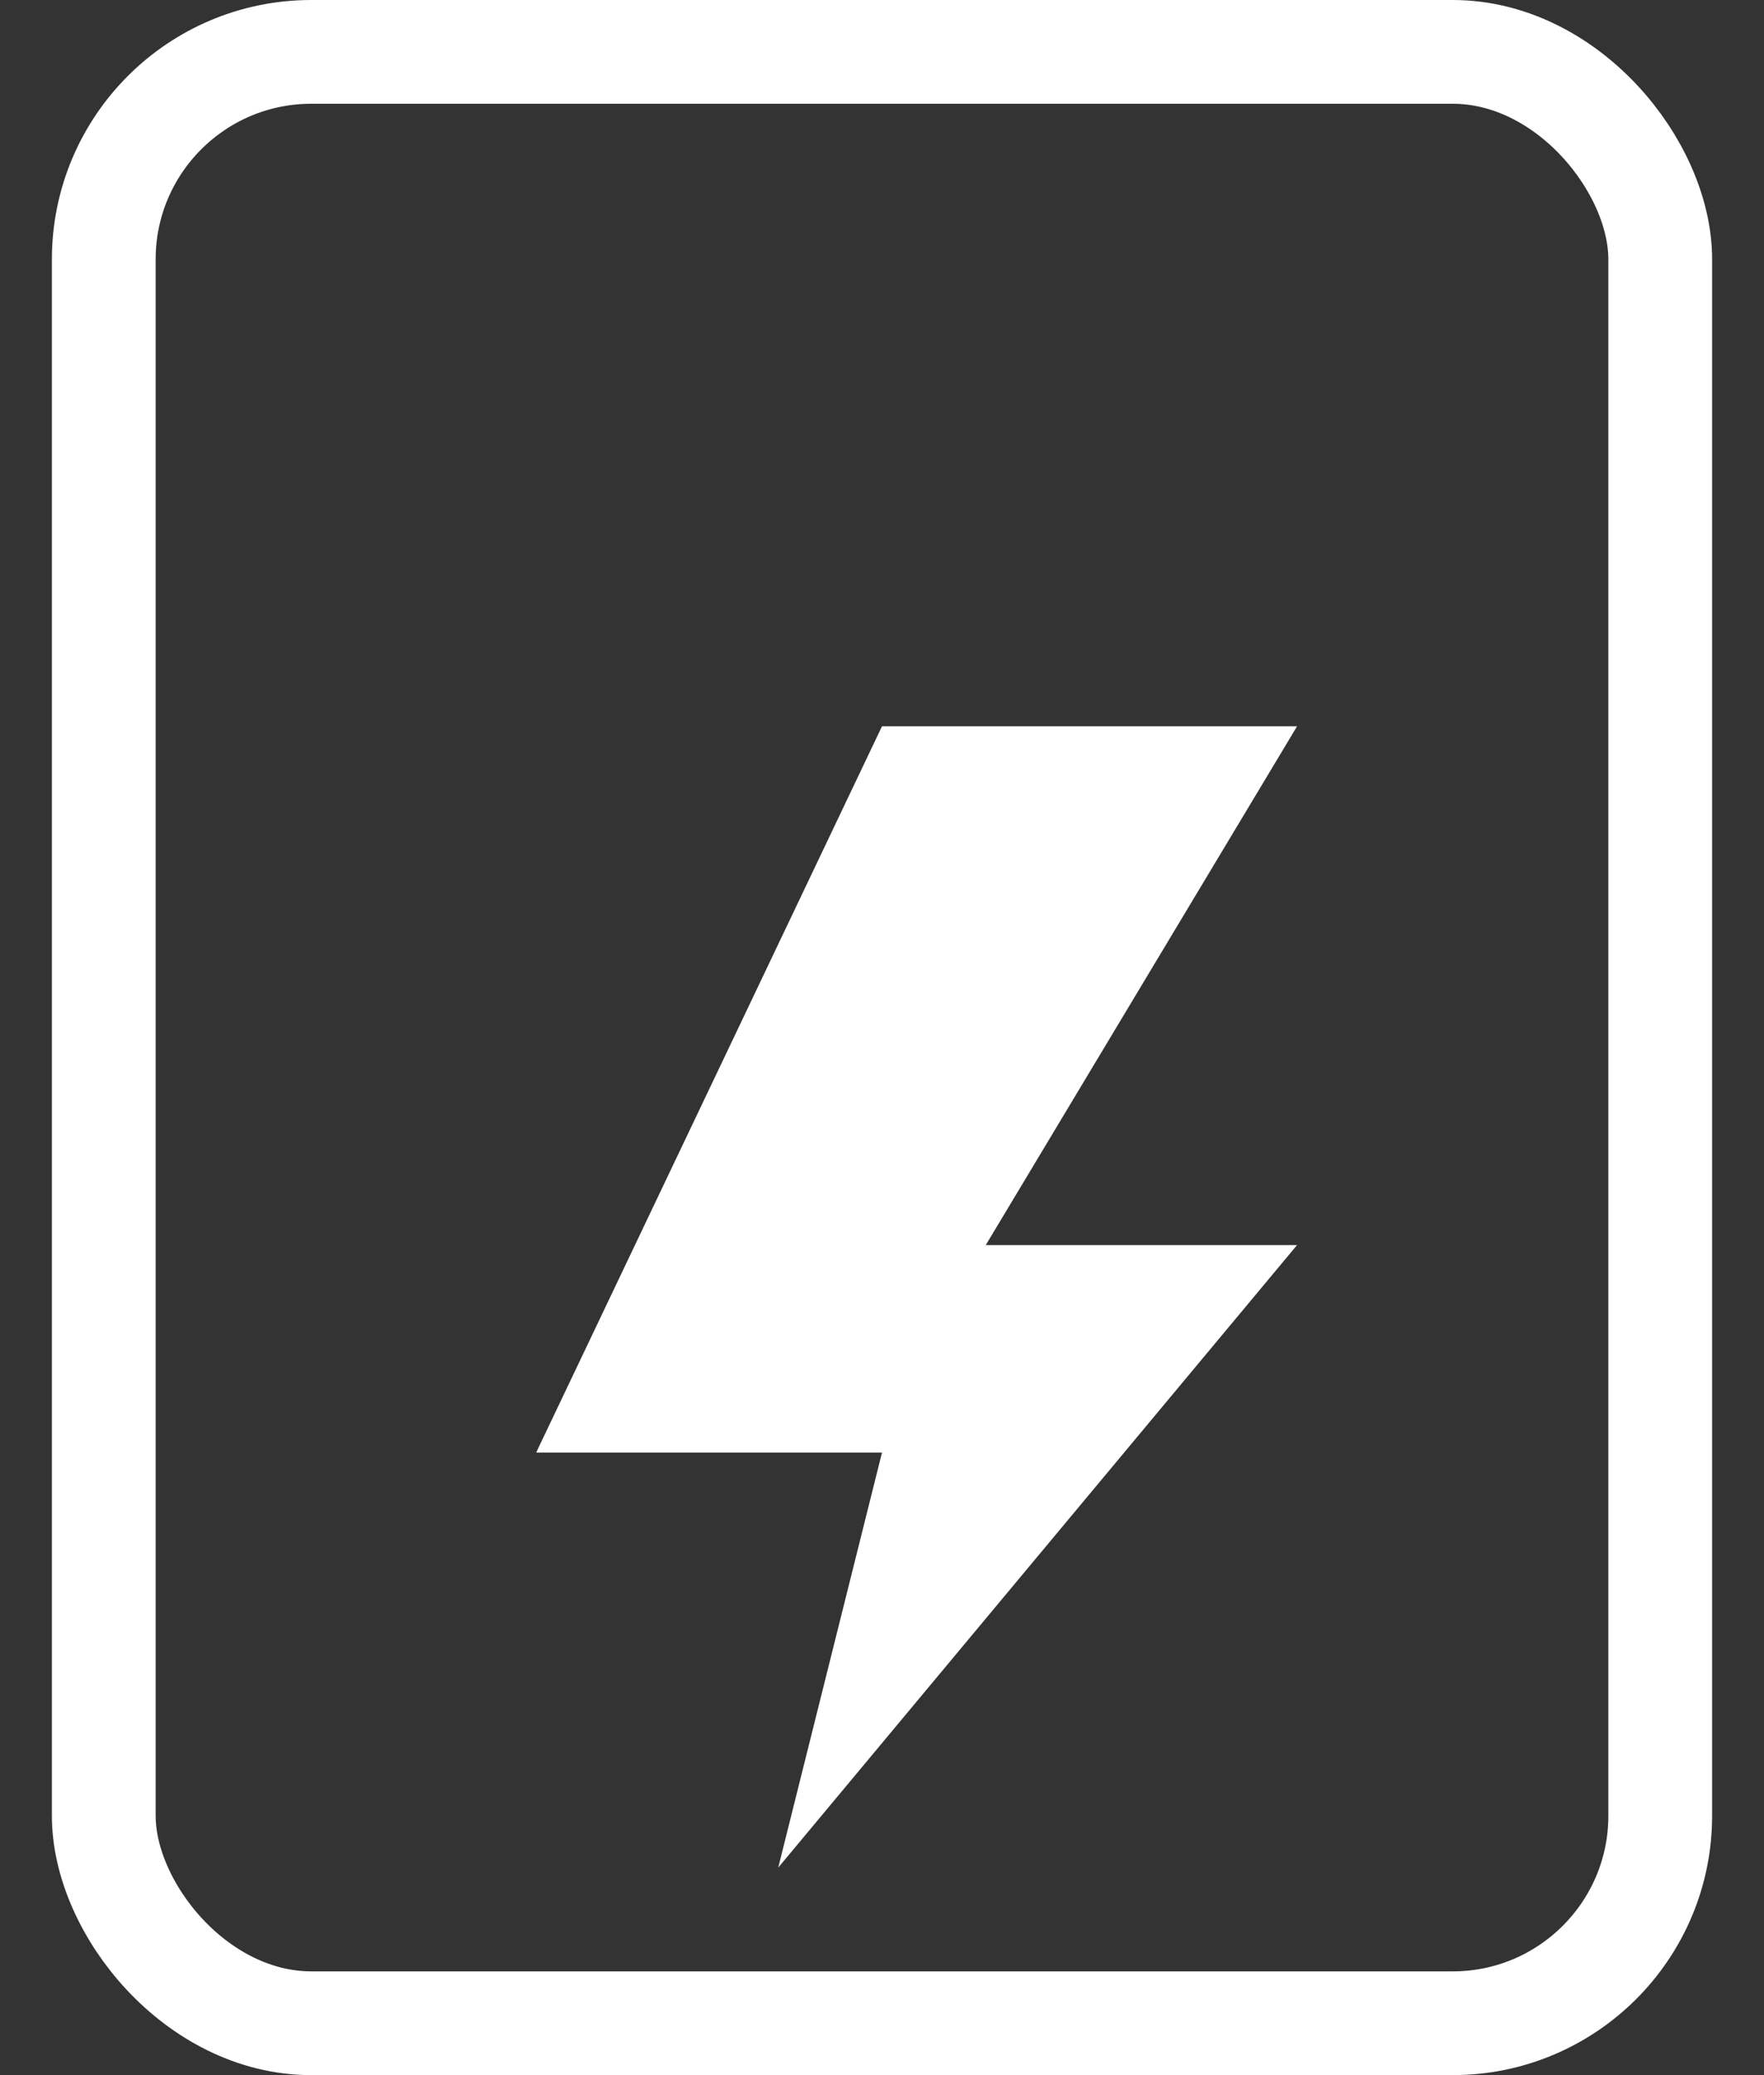 <?xml version="1.0" encoding="UTF-8"?>
<svg width="17px" height="20px" viewBox="0 0 17 20" version="1.1" xmlns="http://www.w3.org/2000/svg" xmlns:xlink="http://www.w3.org/1999/xlink">
    <rect x="0" y="0" width="17" height="20" fill="#333333" stroke="none"/>
    <title>Group 6</title>
    <g id="Page-1" stroke="none" stroke-width="1" fill="none" fill-rule="evenodd">
        <g id="dashboard-mobile-320" transform="translate(-254, -752)">
            <g id="Group-8" transform="translate(227, 746)">
                <g id="Group-6" transform="translate(27.5, 6)">
                    <rect id="Rectangle" stroke="#FFFFFF" x="0.5" y="0.5" width="15" height="19" rx="2"></rect>
                    <polygon id="Path-2" fill="#FFFFFF" points="8 7 12 7 9 12 12 12 7 18 8 14 4.667 14"></polygon>
                </g>
            </g>
        </g>
    </g>
</svg>